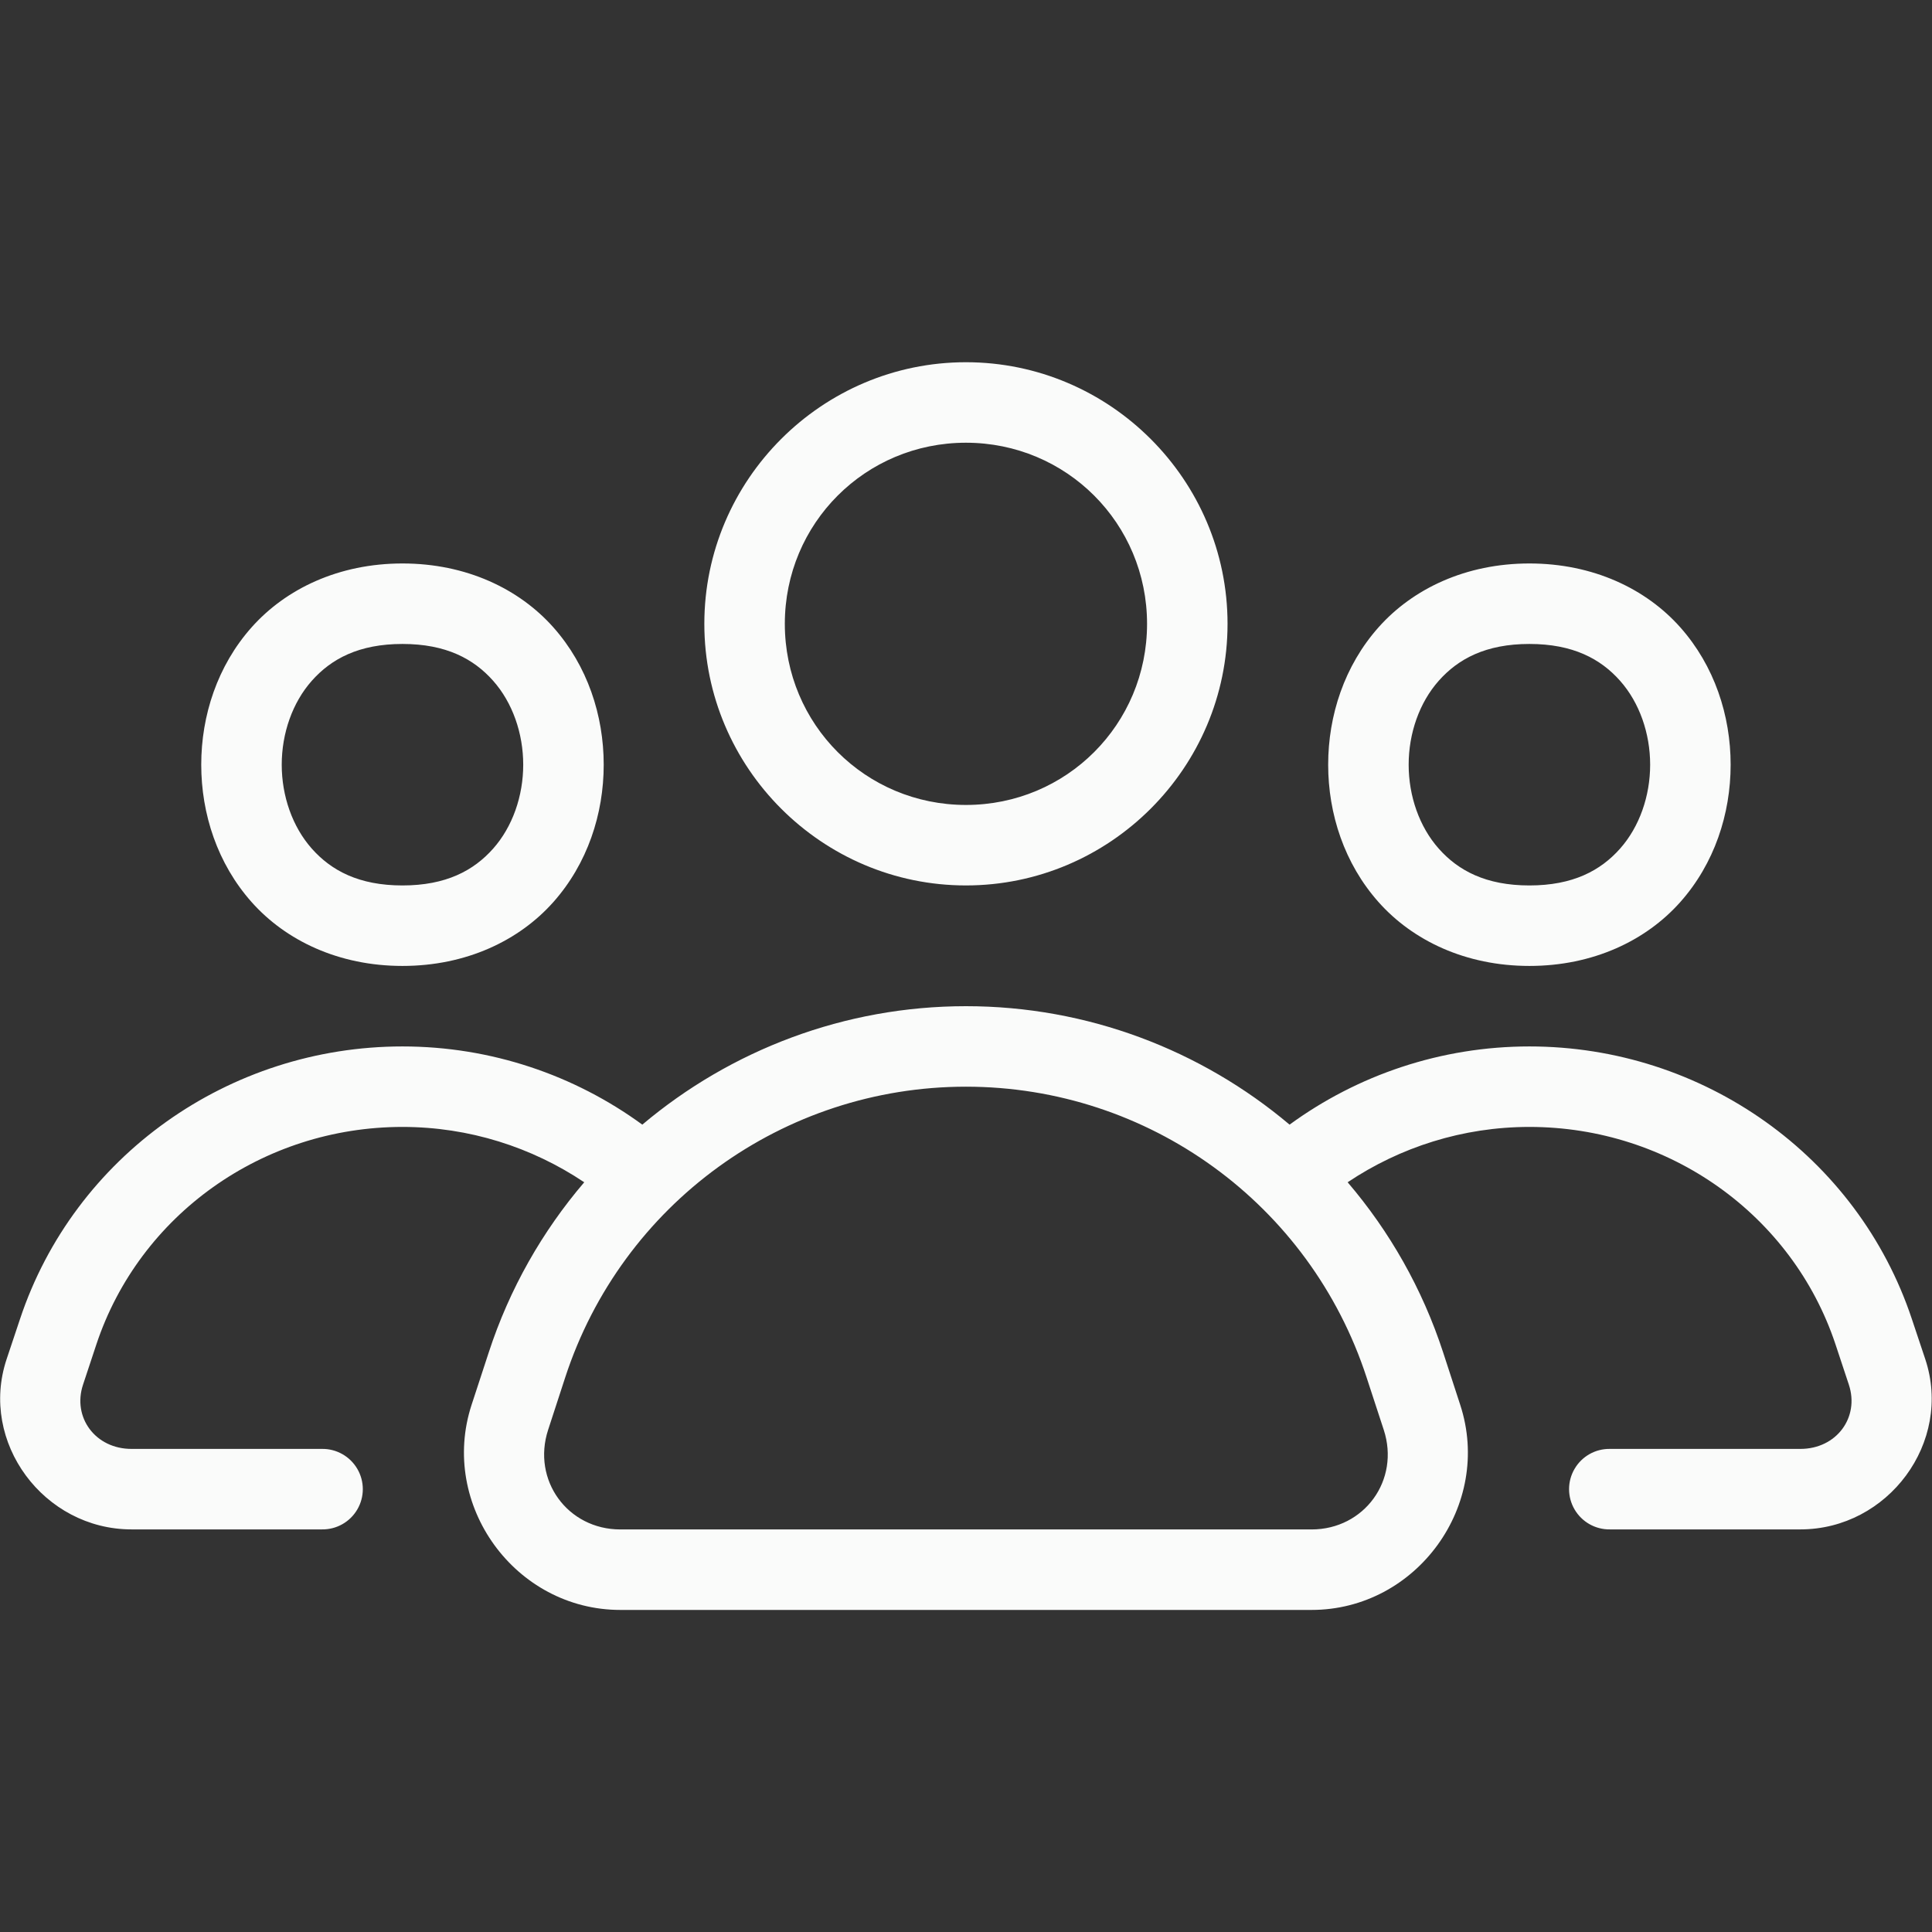 <svg xmlns="http://www.w3.org/2000/svg" xmlns:xlink="http://www.w3.org/1999/xlink" viewBox="0,0,256,256" width="48px" height="48px" fill-rule="nonzero"><rect x="0" y="0" width="256" height="256" fill="#333333" stroke="none"/><g fill="#fafbfa" fill-rule="nonzero" stroke="none" stroke-width="1" stroke-linecap="butt" stroke-linejoin="miter" stroke-miterlimit="10" stroke-dasharray="" stroke-dashoffset="0" font-family="none" font-weight="none" font-size="none" text-anchor="none" style="mix-blend-mode: normal"><g transform="scale(5.333,5.333)"><path d="M24,9c-3.578,0 -6.5,2.922 -6.5,6.5c0,3.578 2.922,6.5 6.5,6.5c3.578,0 6.5,-2.922 6.5,-6.5c0,-3.578 -2.922,-6.5 -6.5,-6.5zM24,11c2.497,0 4.5,2.003 4.5,4.5c0,2.497 -2.003,4.5 -4.5,4.5c-2.497,0 -4.5,-2.003 -4.5,-4.5c0,-2.497 2.003,-4.5 4.5,-4.5zM10,14c-1.583,0 -2.898,0.63 -3.748,1.586c-0.85,0.956 -1.252,2.192 -1.252,3.414c0,1.222 0.402,2.458 1.252,3.414c0.85,0.956 2.165,1.586 3.748,1.586c1.583,0 2.898,-0.63 3.748,-1.586c0.85,-0.956 1.252,-2.192 1.252,-3.414c0,-1.222 -0.402,-2.458 -1.252,-3.414c-0.85,-0.956 -2.165,-1.586 -3.748,-1.586zM38,14c-1.583,0 -2.898,0.63 -3.748,1.586c-0.85,0.956 -1.252,2.192 -1.252,3.414c0,1.222 0.402,2.458 1.252,3.414c0.85,0.956 2.165,1.586 3.748,1.586c1.583,0 2.898,-0.63 3.748,-1.586c0.85,-0.956 1.252,-2.192 1.252,-3.414c0,-1.222 -0.402,-2.458 -1.252,-3.414c-0.85,-0.956 -2.165,-1.586 -3.748,-1.586zM10,16c1.083,0 1.769,0.37 2.252,0.914c0.483,0.544 0.748,1.308 0.748,2.086c0,0.778 -0.265,1.542 -0.748,2.086c-0.483,0.544 -1.169,0.914 -2.252,0.914c-1.083,0 -1.769,-0.37 -2.252,-0.914c-0.483,-0.544 -0.748,-1.308 -0.748,-2.086c0,-0.778 0.265,-1.542 0.748,-2.086c0.483,-0.544 1.169,-0.914 2.252,-0.914zM38,16c1.083,0 1.769,0.37 2.252,0.914c0.483,0.544 0.748,1.308 0.748,2.086c0,0.778 -0.265,1.542 -0.748,2.086c-0.483,0.544 -1.169,0.914 -2.252,0.914c-1.083,0 -1.769,-0.37 -2.252,-0.914c-0.483,-0.544 -0.748,-1.308 -0.748,-2.086c0,-0.778 0.265,-1.542 0.748,-2.086c0.483,-0.544 1.169,-0.914 2.252,-0.914zM24,25c-3.016,0 -5.842,1.089 -8.041,2.943c-1.686,-1.231 -3.759,-1.943 -5.959,-1.943c-4.315,0 -8.156,2.728 -9.502,6.771l-0.334,1c-0.687,2.064 0.925,4.229 3.104,4.229h4.732c0.361,0.005 0.696,-0.184 0.878,-0.496c0.182,-0.311 0.182,-0.697 0,-1.008c-0.182,-0.311 -0.517,-0.501 -0.878,-0.496h-4.732c-0.901,0 -1.474,-0.786 -1.205,-1.596l0.332,-1.002c1.07,-3.217 4.132,-5.402 7.605,-5.402c1.657,0 3.217,0.505 4.516,1.375c-1.039,1.216 -1.856,2.643 -2.373,4.229l-0.426,1.301c-0.811,2.486 1.082,5.096 3.697,5.096h17.172c2.615,0 4.508,-2.61 3.695,-5.096l-0.424,-1.301c-0.517,-1.586 -1.334,-3.013 -2.373,-4.229c1.299,-0.87 2.858,-1.375 4.516,-1.375c3.473,0 6.535,2.186 7.605,5.402l0.332,1.002c0.269,0.81 -0.304,1.596 -1.205,1.596h-4.732c-0.361,-0.005 -0.696,0.184 -0.878,0.496c-0.182,0.311 -0.182,0.697 0,1.008c0.182,0.311 0.517,0.501 0.878,0.496h4.732c2.179,0 3.79,-2.164 3.104,-4.229l-0.334,-1c-1.346,-4.043 -5.187,-6.771 -9.502,-6.771c-2.2,0 -4.273,0.712 -5.959,1.943c-2.199,-1.855 -5.025,-2.943 -8.041,-2.943zM24,27c4.536,0 8.549,2.913 9.955,7.225l0.426,1.301c0.408,1.248 -0.482,2.475 -1.795,2.475h-17.172c-1.313,0 -2.202,-1.227 -1.795,-2.475l0.424,-1.301c1.407,-4.312 5.421,-7.225 9.957,-7.225z"></path></g></g></svg>